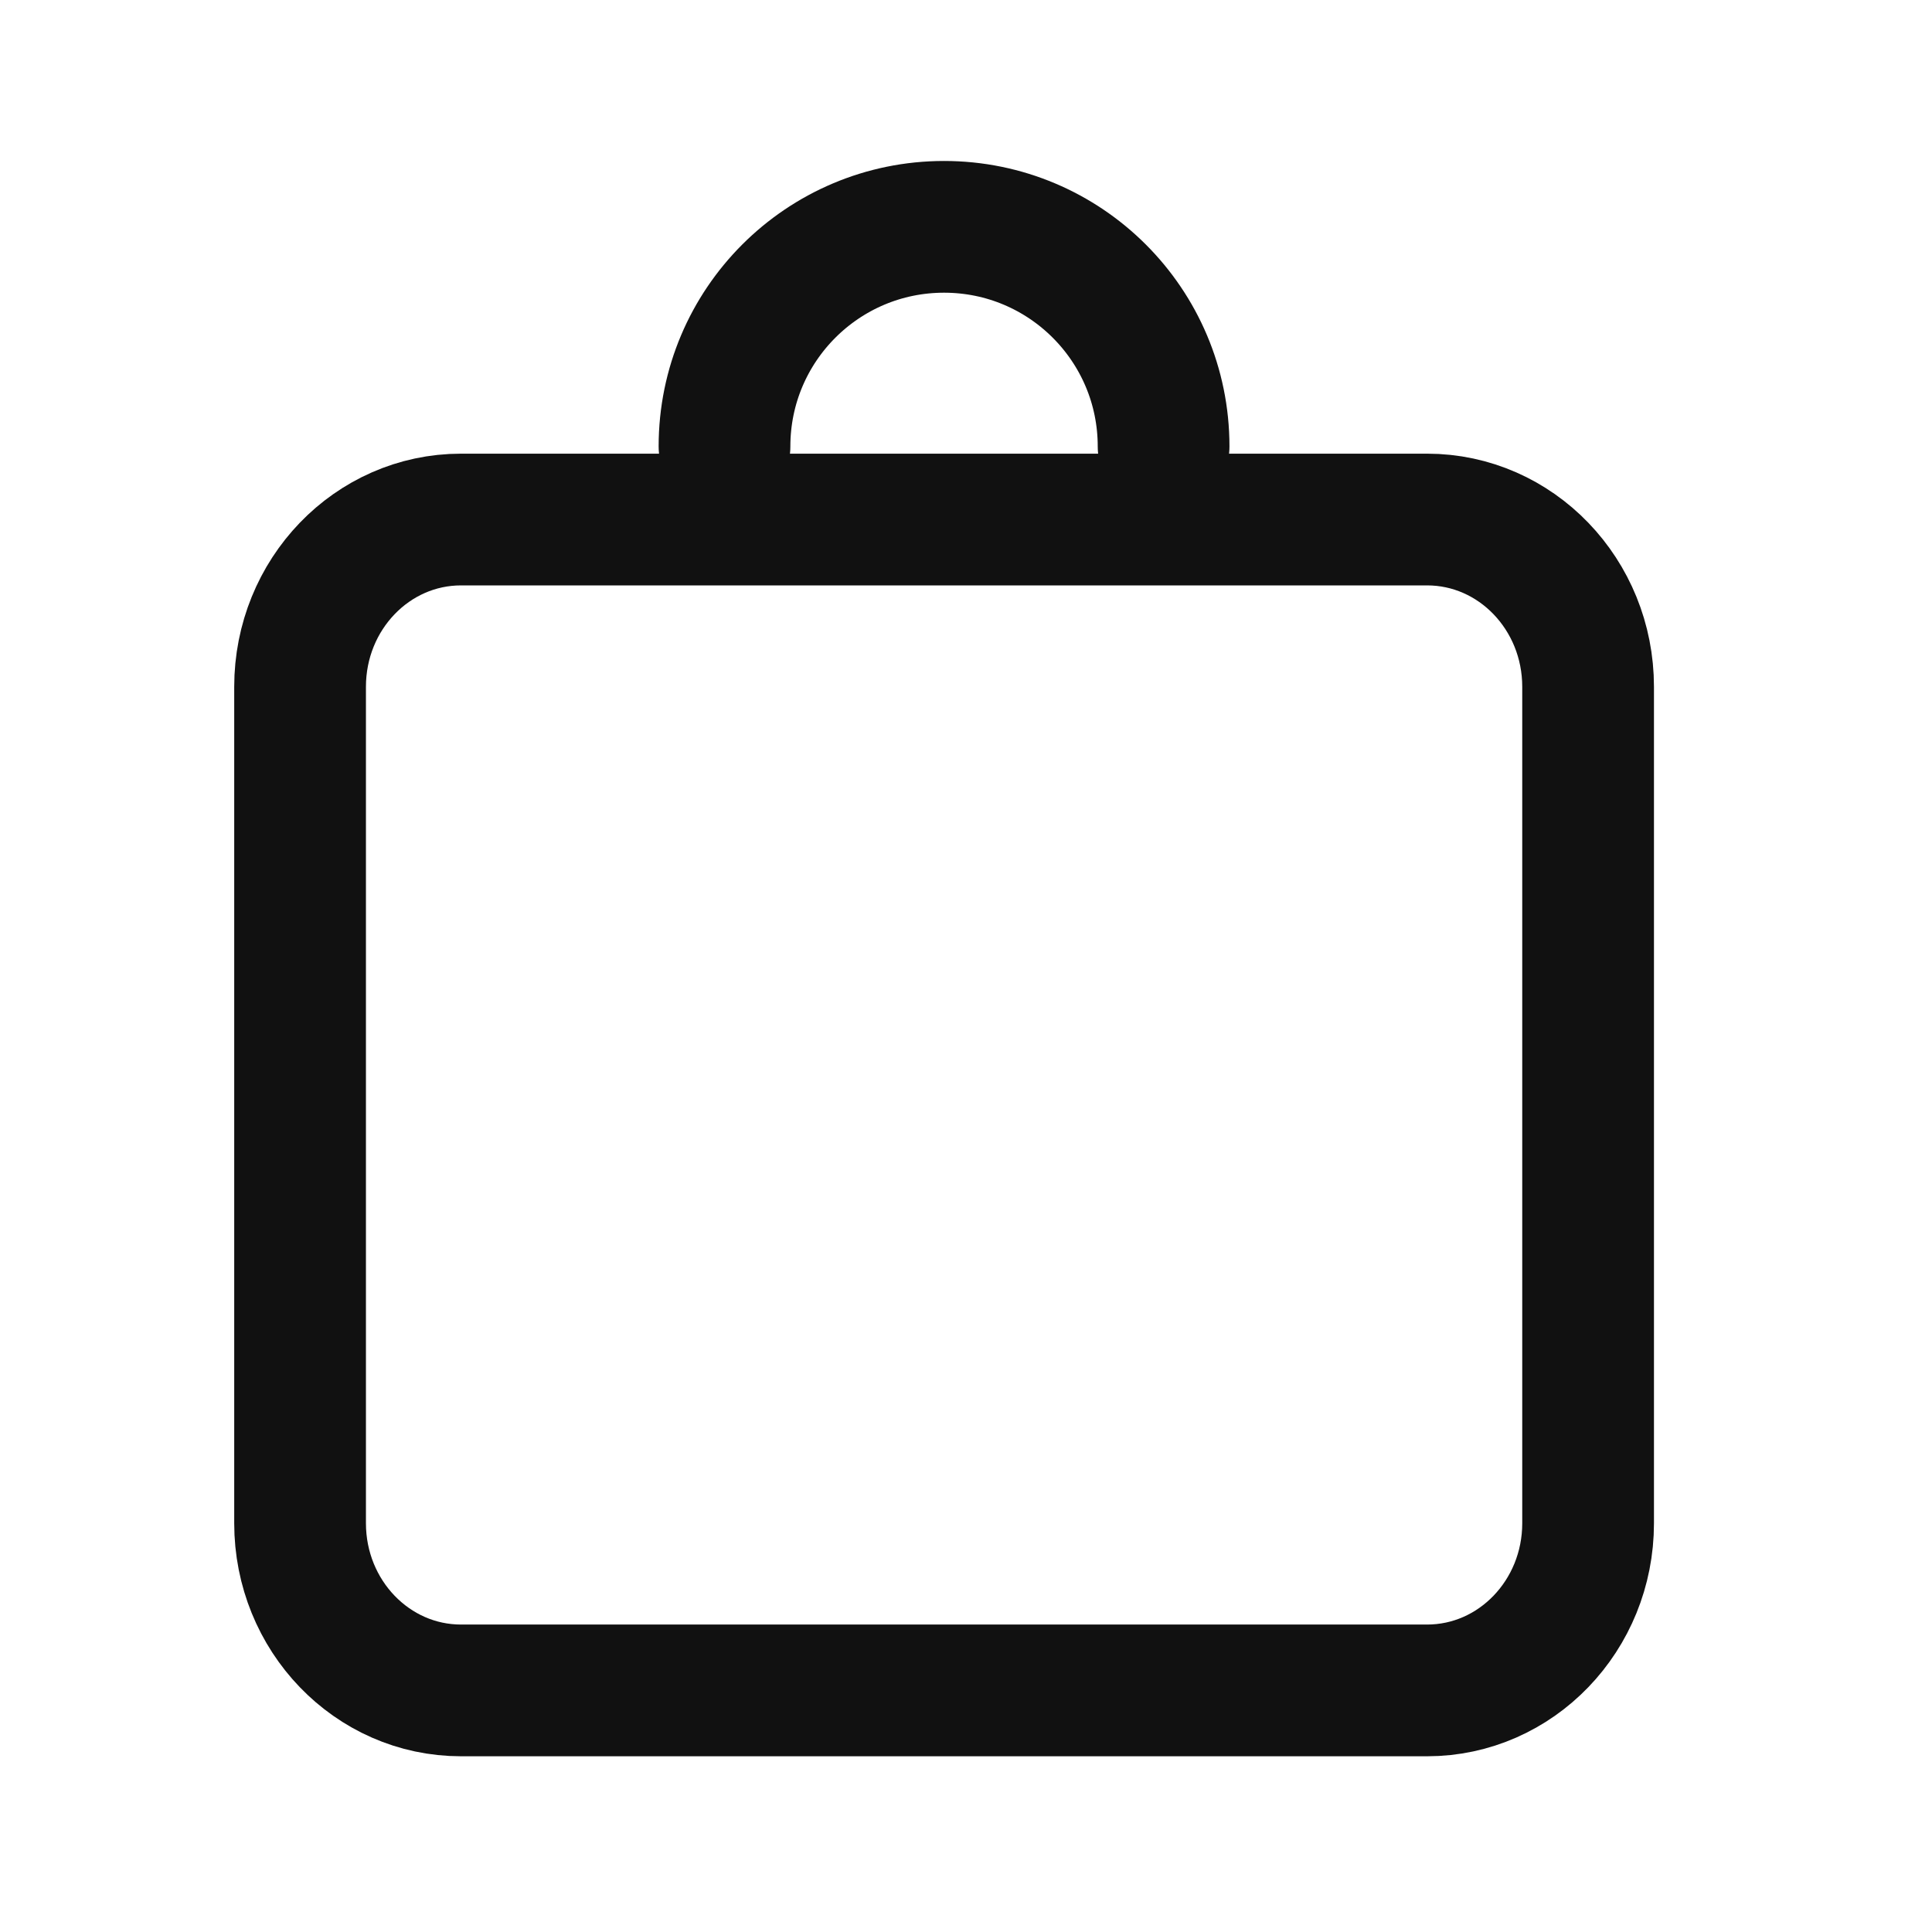 <?xml version="1.0" encoding="utf-8"?>
<svg width="22px" height="22px" viewBox="0 0 22 22" version="1.1" xmlns:xlink="http://www.w3.org/1999/xlink" xmlns="http://www.w3.org/2000/svg">
  <defs>
    <filter id="filter_1">
      <feColorMatrix in="SourceGraphic" type="matrix" values="0 0 0 0 0.067 0 0 0 0 0.067 0 0 0 0 0.067 0 0 0 1 0" />
    </filter>
  </defs>
  <g id="bag-shopping" transform="translate(0.75 0.75)" filter="url(#filter_1)">
    <path d="M0 0L20 0L20 20L0 20L0 0Z" id="Path" fill="none" fill-rule="evenodd" stroke="none" />
    <g id="icon" transform="translate(2.667 1.833)">
      <path d="M12.833 13.333L1.833 13.333C0.82 13.333 0 12.481 0 11.429L0 1.905C0 0.852 0.82 0 1.833 0L12.833 0C13.846 0 14.667 0.852 14.667 1.905L14.667 11.429C14.667 12.481 13.846 13.333 12.833 13.333Z" transform="translate(0 3.333)" id="Path" fill="none" fill-rule="evenodd" stroke="#111111" stroke-width="1.5" stroke-linecap="round" stroke-linejoin="round" />
      <path d="M0 2.5C0 1.119 1.119 0 2.5 0C3.881 0 5 1.119 5 2.5" transform="translate(4.833 0)" id="Path" fill="none" fill-rule="evenodd" stroke="#111111" stroke-width="1.5" stroke-linecap="round" stroke-linejoin="round" />
    </g>
  </g>
</svg>
